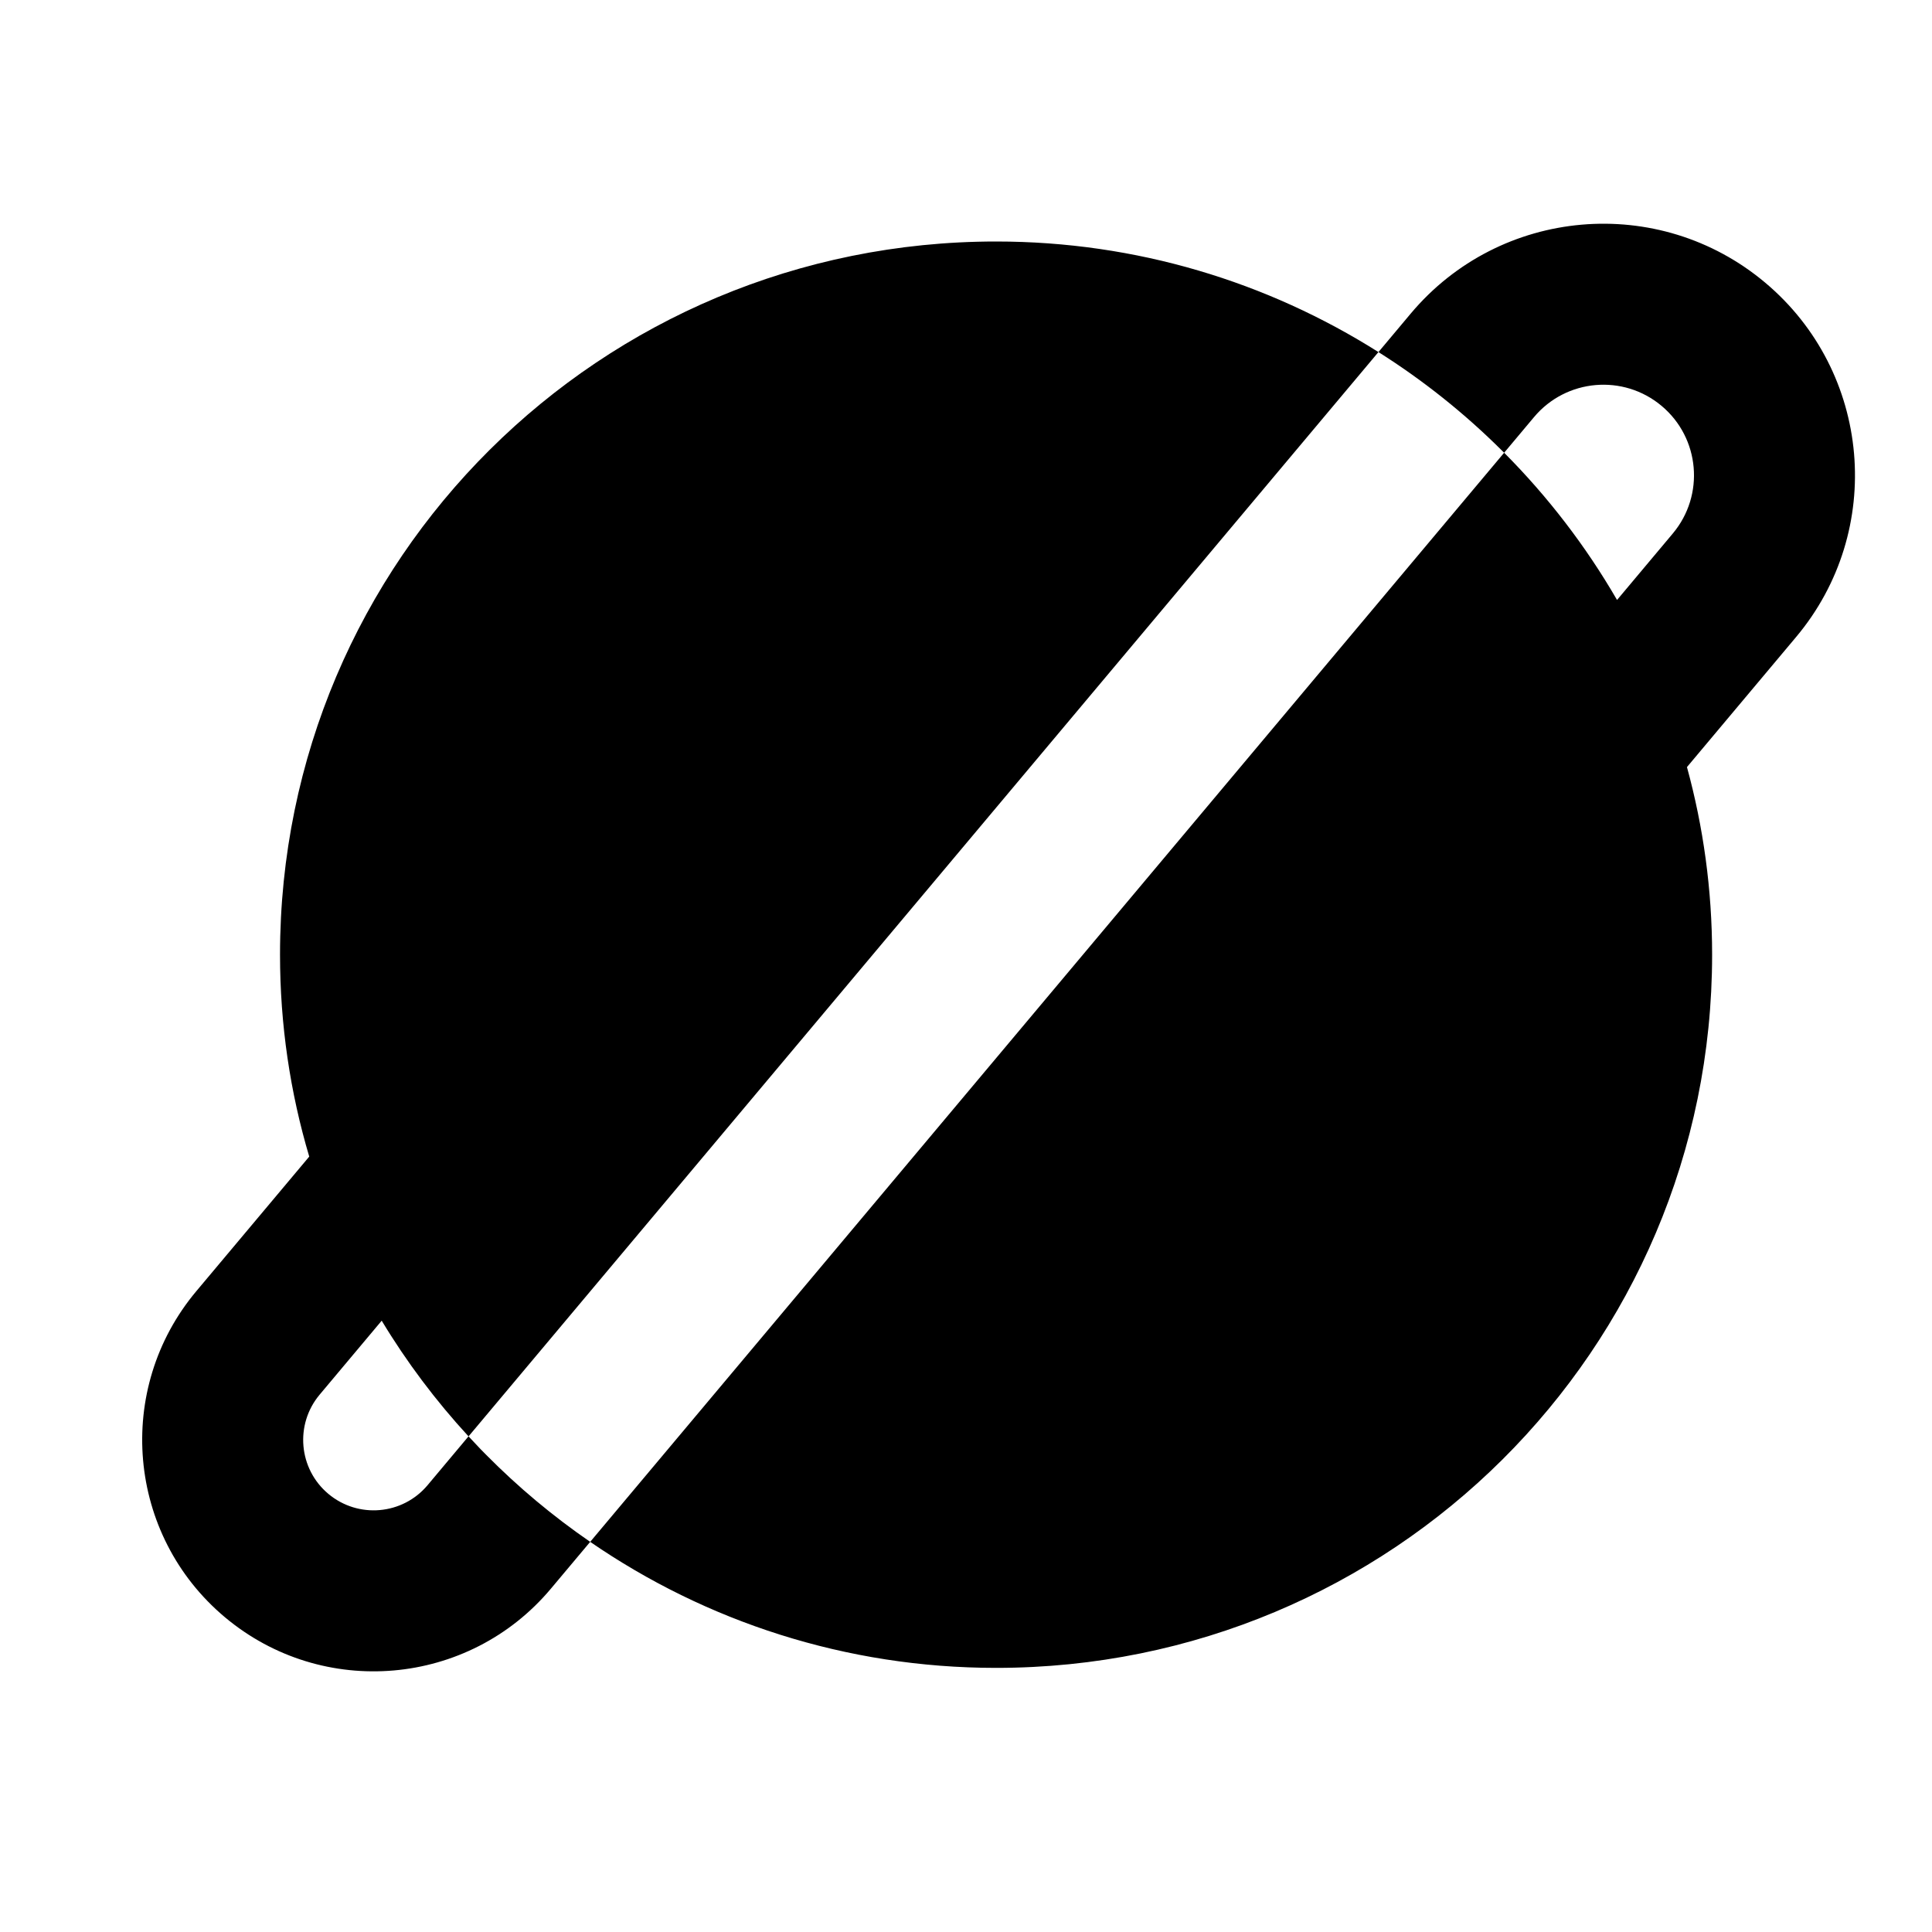<svg xmlns="http://www.w3.org/2000/svg" xmlns:xlink="http://www.w3.org/1999/xlink" width="48" height="48" viewBox="0 0 48 48" fill="none">
<path d="M7.683 28.735C7.21 27.145 6.957 25.461 6.957 23.719C6.957 13.894 14.921 6 24.747 6C28.233 6 31.494 7.007 34.247 8.747L35.049 7.791C37.268 5.147 41.21 4.802 43.854 7.021C46.498 9.24 46.843 13.182 44.624 15.826L41.912 19.058C42.319 20.543 42.537 22.106 42.537 23.719C42.537 33.544 34.572 41.438 24.747 41.438C21.01 41.438 17.534 40.282 14.663 38.307L37.37 11.248C38.455 12.338 39.4 13.567 40.175 14.906L41.56 13.255C42.359 12.303 42.235 10.883 41.283 10.085C40.331 9.286 38.912 9.41 38.113 10.362L37.37 11.248C37.352 11.23 37.334 11.212 37.316 11.195C37.315 11.193 37.313 11.191 37.311 11.19C36.385 10.268 35.357 9.448 34.247 8.747L11.641 35.686C11.74 35.794 11.84 35.9 11.941 36.005C11.989 36.054 12.037 36.103 12.086 36.152C12.874 36.948 13.737 37.67 14.663 38.307L13.687 39.47C11.646 41.903 8.019 42.22 5.586 40.178C3.154 38.137 2.837 34.51 4.878 32.078L7.683 28.735ZM11.64 35.686L10.623 36.899C10.002 37.639 8.898 37.736 8.157 37.114C7.417 36.493 7.321 35.389 7.942 34.649L9.483 32.812C10.105 33.843 10.829 34.805 11.64 35.686Z" fill-rule="evenodd"  fill="#000000" >
</path>
</svg>
